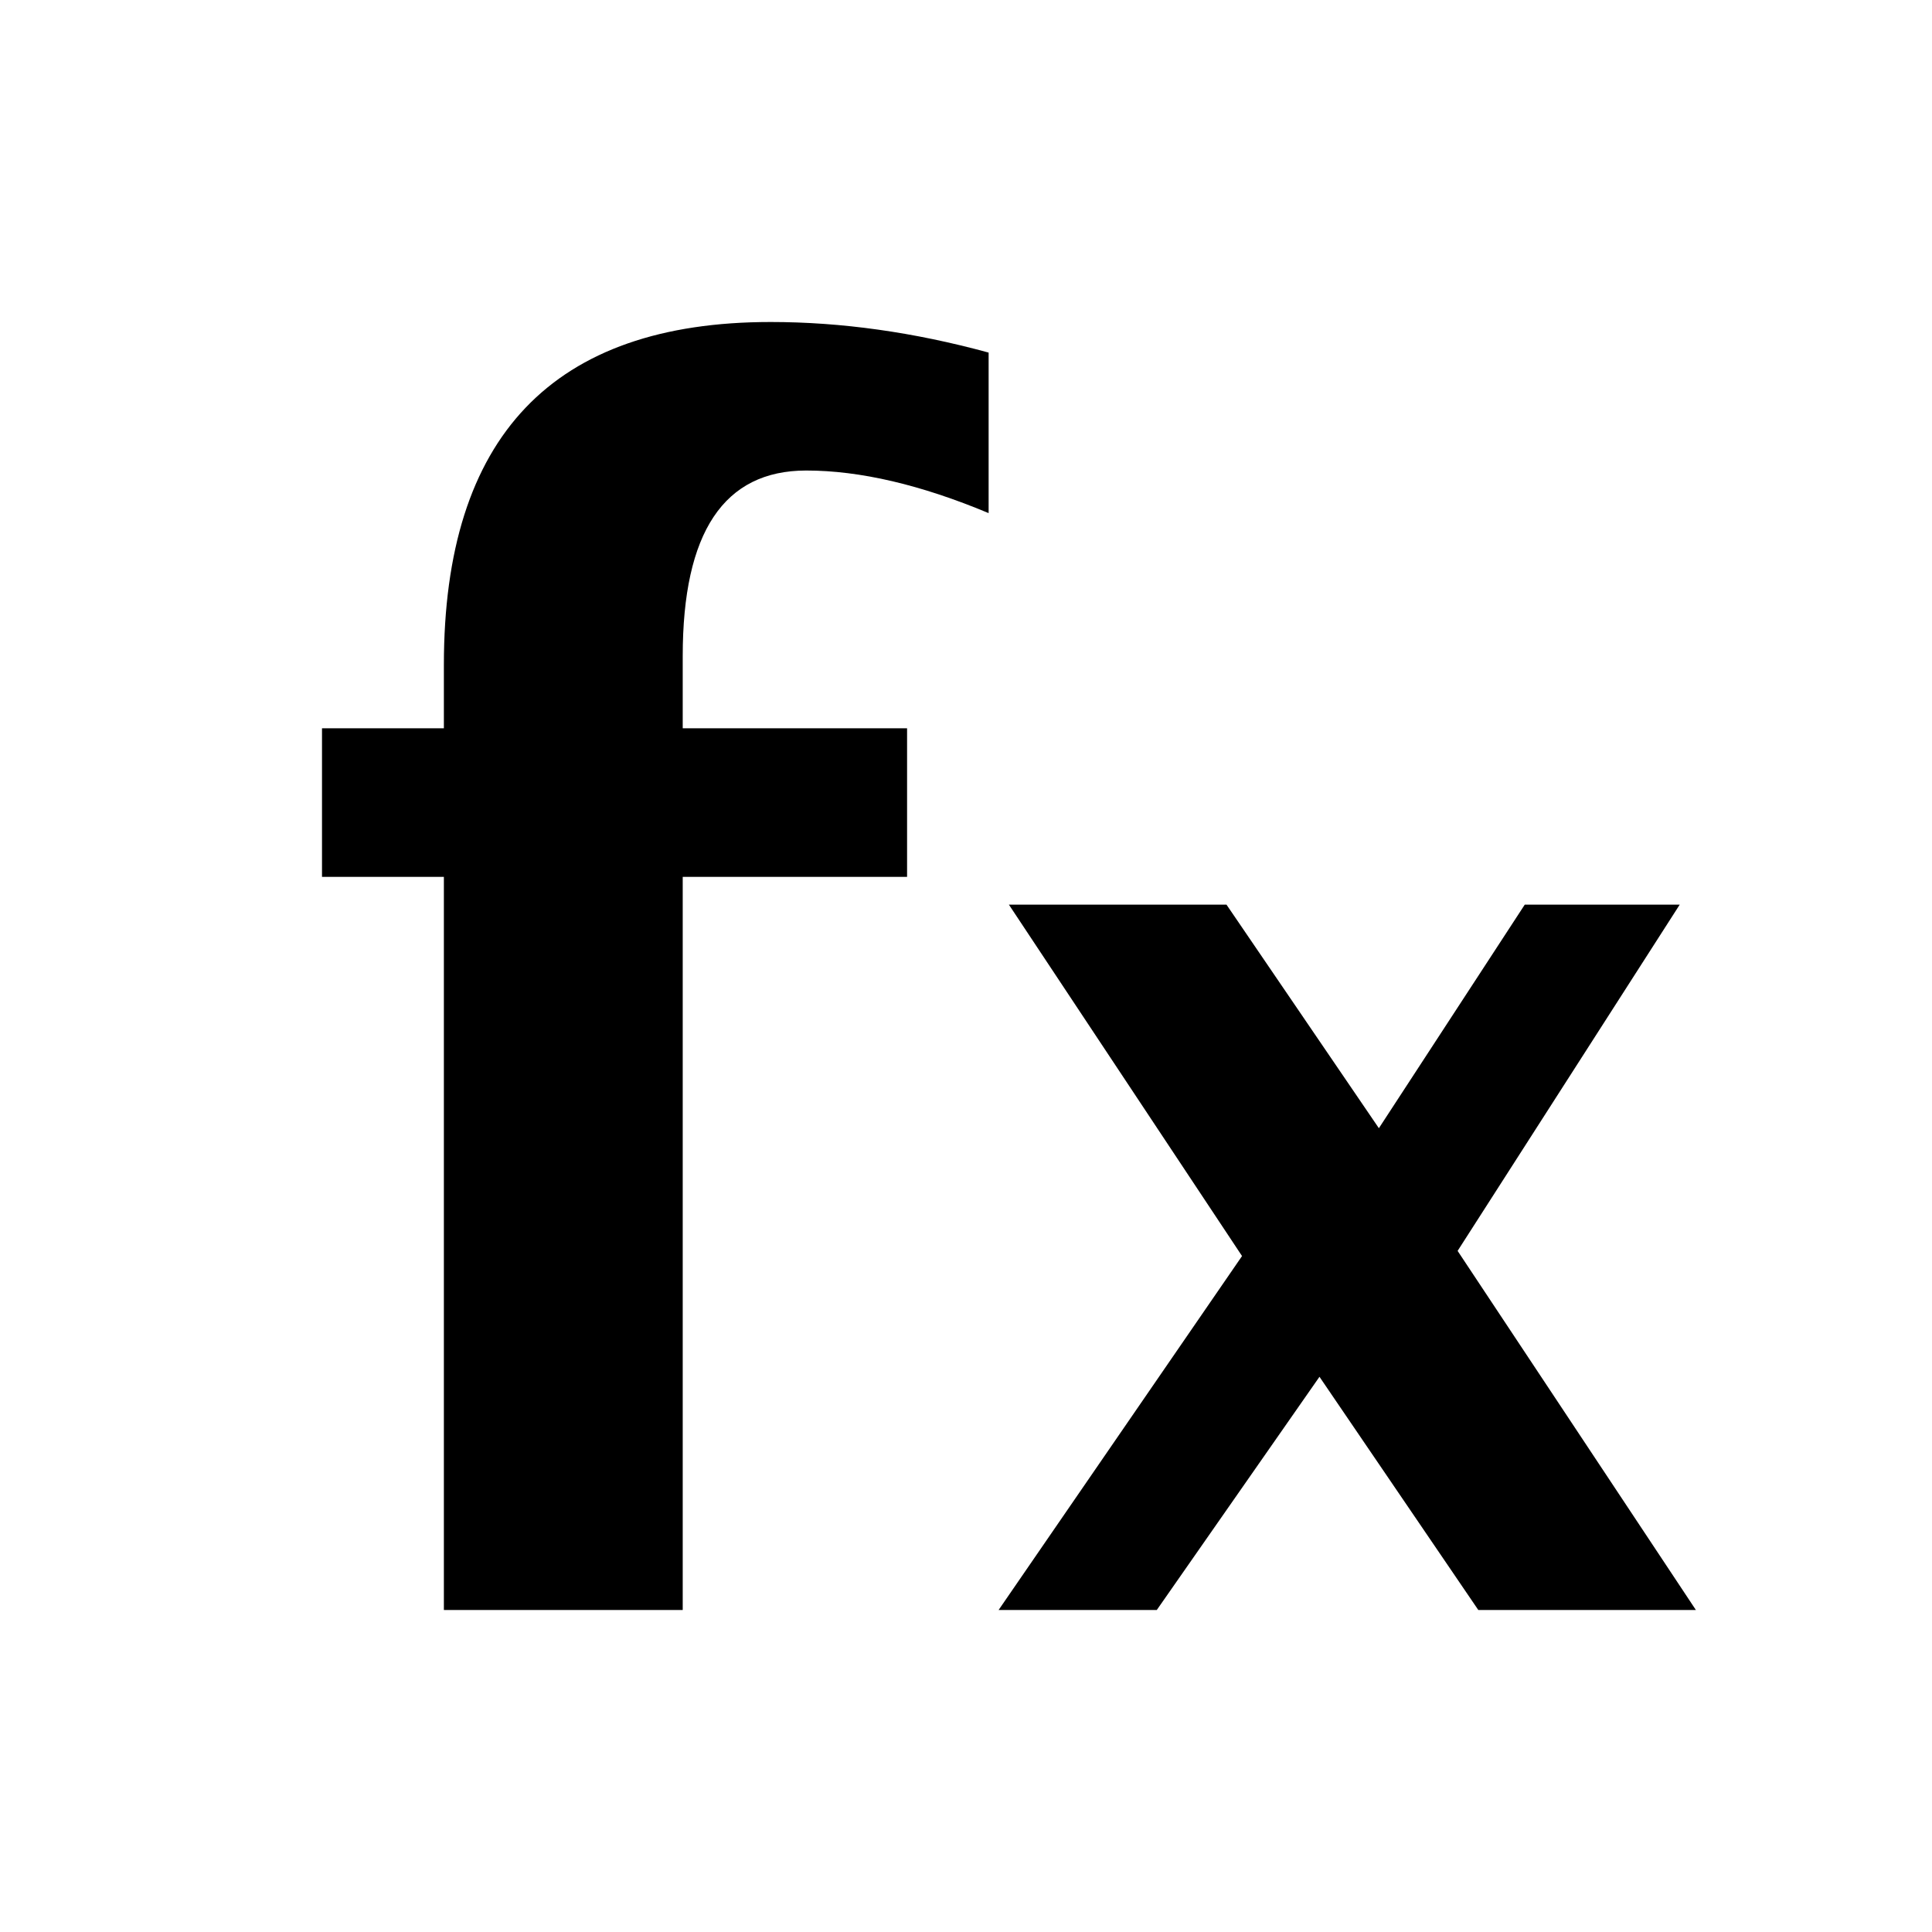<svg xmlns="http://www.w3.org/2000/svg" width="24" height="24" viewBox="0 0 24 24">
    <g fill="#000" fill-rule="nonzero">
        <path d="M5.514 20v-9.107H4V9.047h1.514V8.26C5.514 5.42 6.867 4 9.574 4c.875 0 1.778.126 2.707.38v1.994c-.842-.352-1.598-.529-2.266-.529-1.023 0-1.534.768-1.534 2.305v.897h2.787v1.846H8.481V20H5.514zM12.405 20l3.024-4.397-2.896-4.365h2.703l1.893 2.777 1.812-2.777h1.925l-2.759 4.301L21.067 20h-2.703l-1.973-2.897L14.37 20z"/>
    </g>
</svg>
